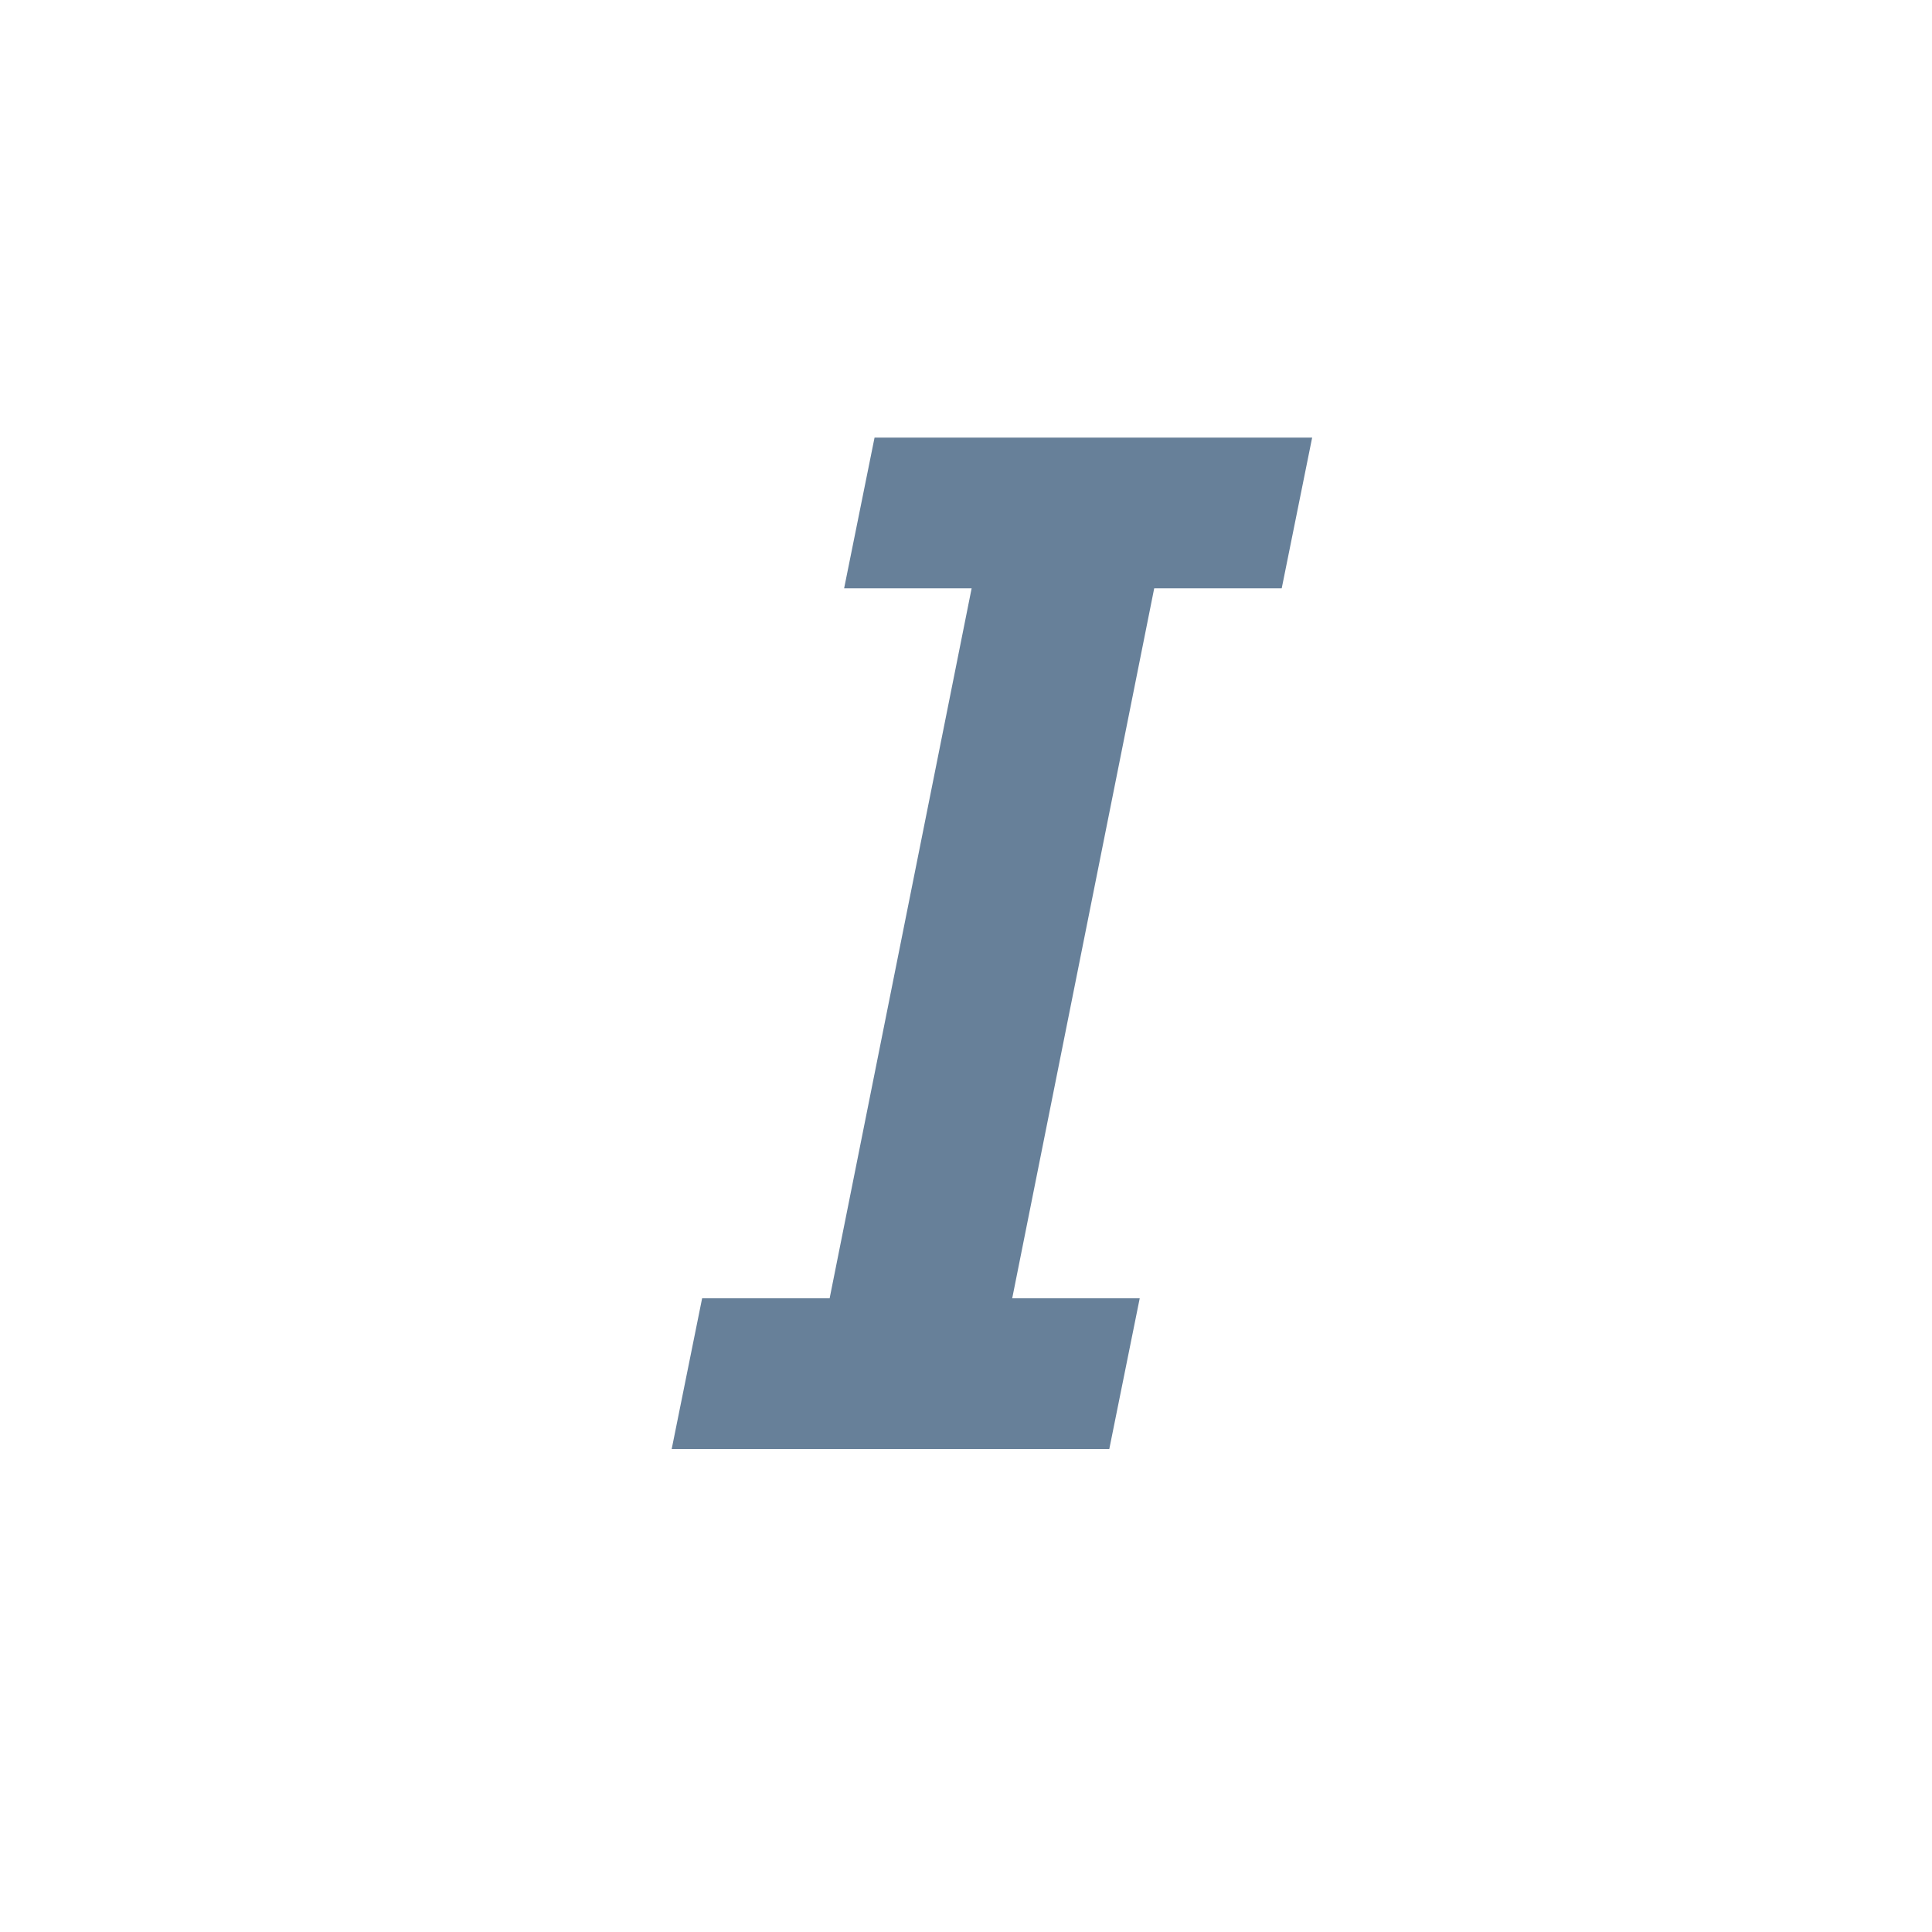 <svg width="24" height="24" viewBox="0 0 24 24" fill="none" xmlns="http://www.w3.org/2000/svg">
    <path d="M8.344 18L8.722 16.128H10.306L12.07 7.308H10.486L10.864 5.436H16.3L15.922 7.308H14.338L12.574 16.128H14.158L13.78 18H8.344Z" fill="#678099"/>
</svg>
